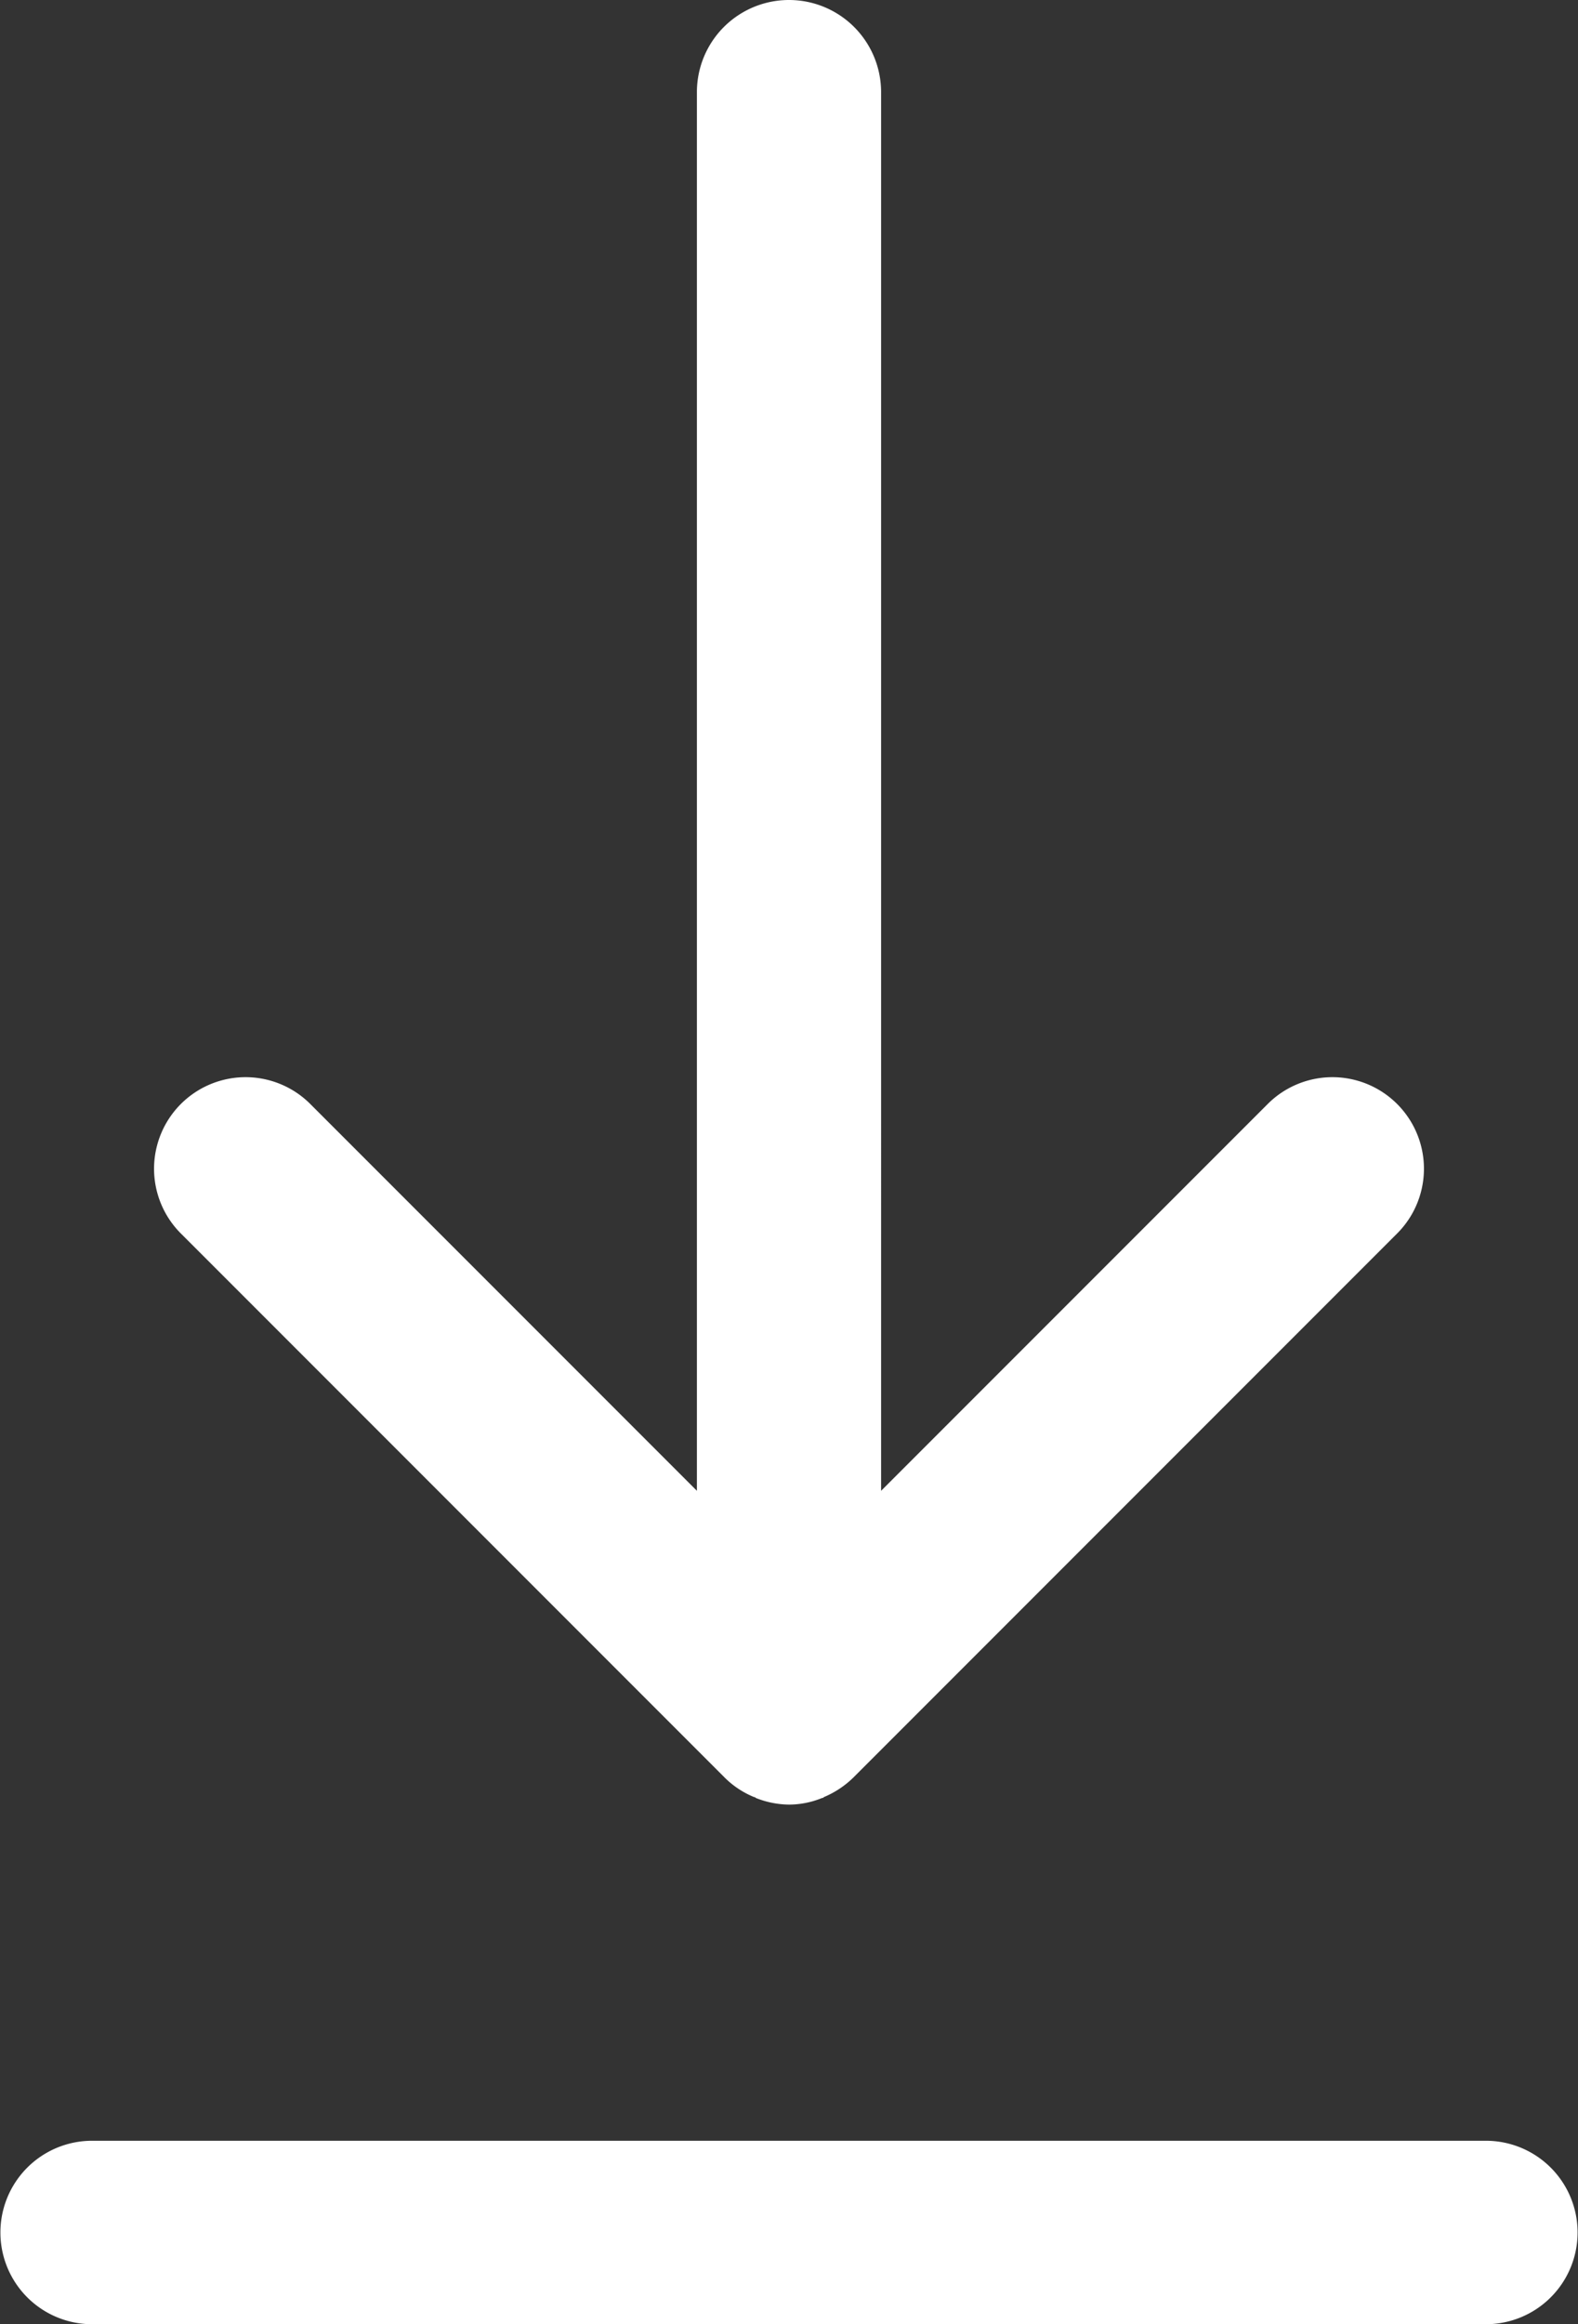 <svg xmlns="http://www.w3.org/2000/svg" width="19.02" height="28" viewBox="0 0 19.02 28"><rect x="0" y="0" width="19.02" height="28" fill="#333333" stroke="none"/><defs><style>.a{fill:#fff;}</style></defs><g transform="translate(-6.49 -2)"><path class="a" d="M15.22,23.41a1.082,1.082,0,0,0,.36.24c.01,0,.01,0,.02.01a1.1,1.1,0,0,0,.4.08,1.057,1.057,0,0,0,.4-.08c.01,0,.01,0,.02-.01a1.135,1.135,0,0,0,.36-.24l6.55-6.55a1.1,1.1,0,0,0-1.56-1.56l-4.66,4.66V3.11a1.11,1.11,0,0,0-2.22,0V19.96L10.23,15.3a1.1,1.1,0,0,0-1.56,1.56Z"/><path class="a" d="M24.4,27.79H7.6A1.105,1.105,0,1,0,7.6,30H24.4a1.105,1.105,0,1,0,0-2.21Z"/></g></svg>